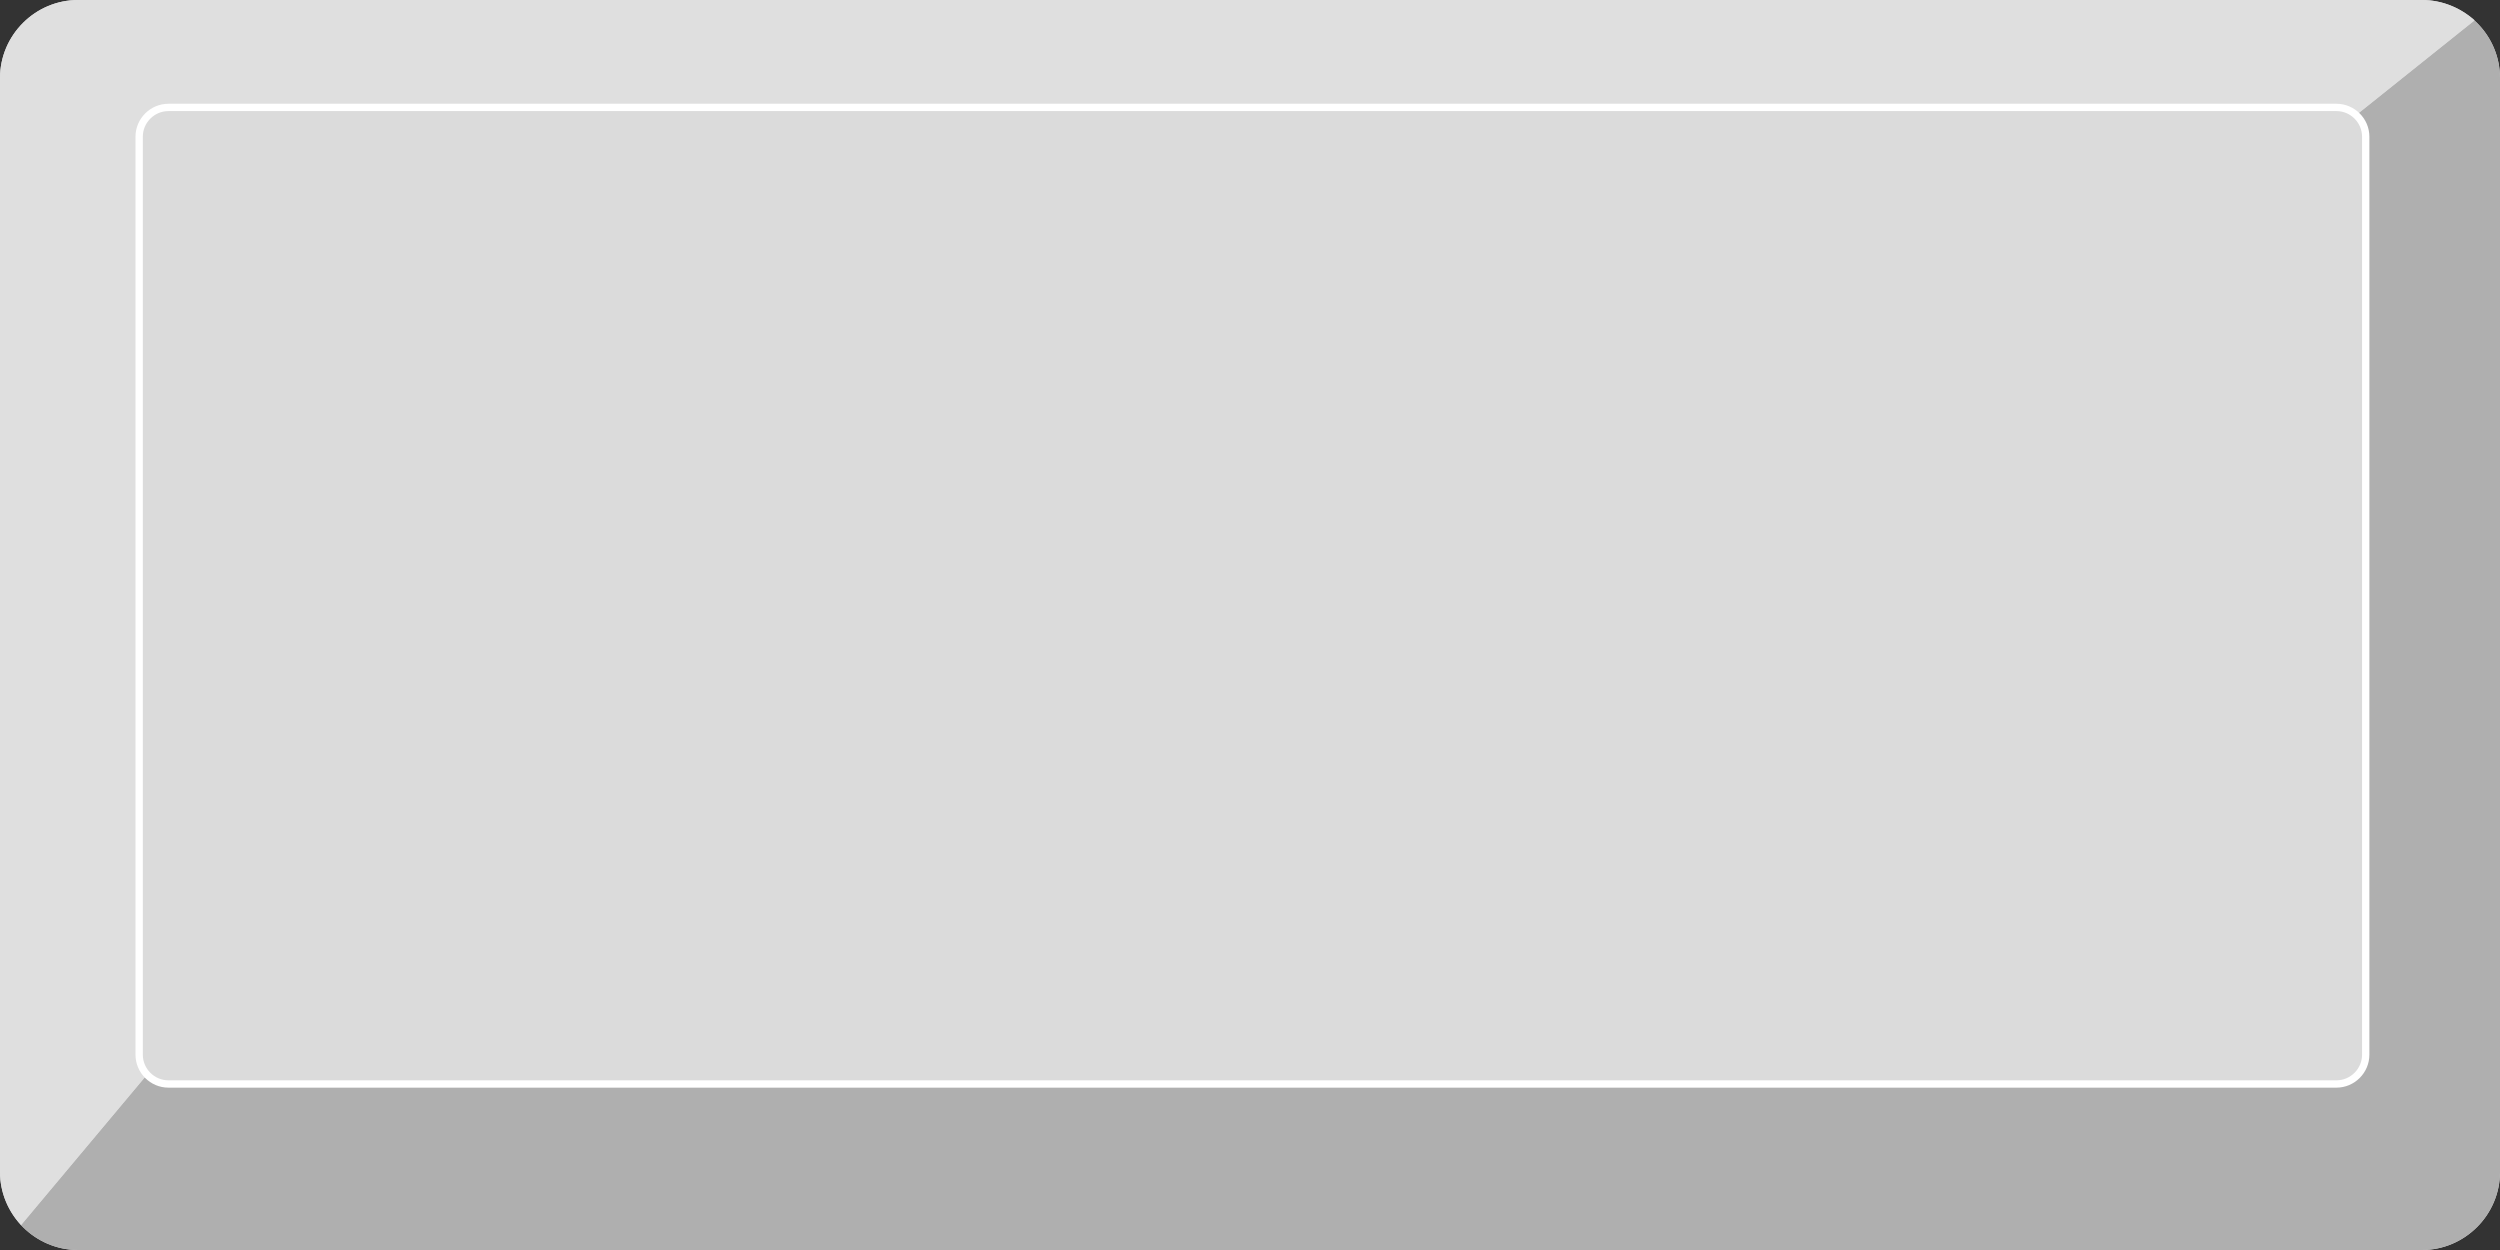 <?xml version="1.0" encoding="utf-8"?>
<svg version="1.1" xmlns="http://www.w3.org/2000/svg" xmlns:xlink="http://www.w3.org/1999/xlink" x="0px" y="0px"
	 viewBox="0 0 1024 512" enable-background="new 0 0 1024 512" xml:space="preserve">
<rect x="0" y="0" width="1024" height="512" fill="#333333" stroke="none"/>
<path id="classic_inner_bg" class="background" fill="#DBDBDB" d="M992,512H32c-17.6,0-32-14.4-32-32V32C0,14.4,14.4,0,32,0h960
	c17.6,0,32,14.4,32,32v448C1024,497.6,1009.6,512,992,512z"/>
<path class="dark_shadow" fill="#AFAFAF" d="M1013.5,8.4l-48.5,38.8c2.4,2.2,3.9,5.4,3.9,8.9v376c0,6.6-5.4,12-12,12H817H187H69c-3.5,0-6.6-1.5-8.8-3.9
	L8.6,501.8C14.4,508,22.8,512,32,512h155h630h175c17.6,0,32-14.4,32-32V32C1024,22.7,1020,14.2,1013.5,8.4z"/>
<path class="light_shadow" fill="#DFDFDF" d="M992,0h-183h-42.7H192H32C14.4,0,0,14.4,0,32v448c0,8.4,3.3,16,8.6,21.8l51.6-61.6c-2-2.1-3.2-5-3.2-8.1V56
	c0-6.6,5.4-12,12-12h123h574.3H957c3.1,0,5.9,1.2,8.1,3.1l48.5-38.8C1007.8,3.2,1000.2,0,992,0z"/>
<path id="classic_line" class="front_line" fill="none" stroke="#FFFFFF" stroke-width="3" stroke-miterlimit="10" d="M957,444H69
	c-6.6,0-12-5.4-12-12V56c0-6.6,5.4-12,12-12h888c6.6,0,12,5.4,12,12v376C969,438.6,963.6,444,957,444z"/>
</svg>
